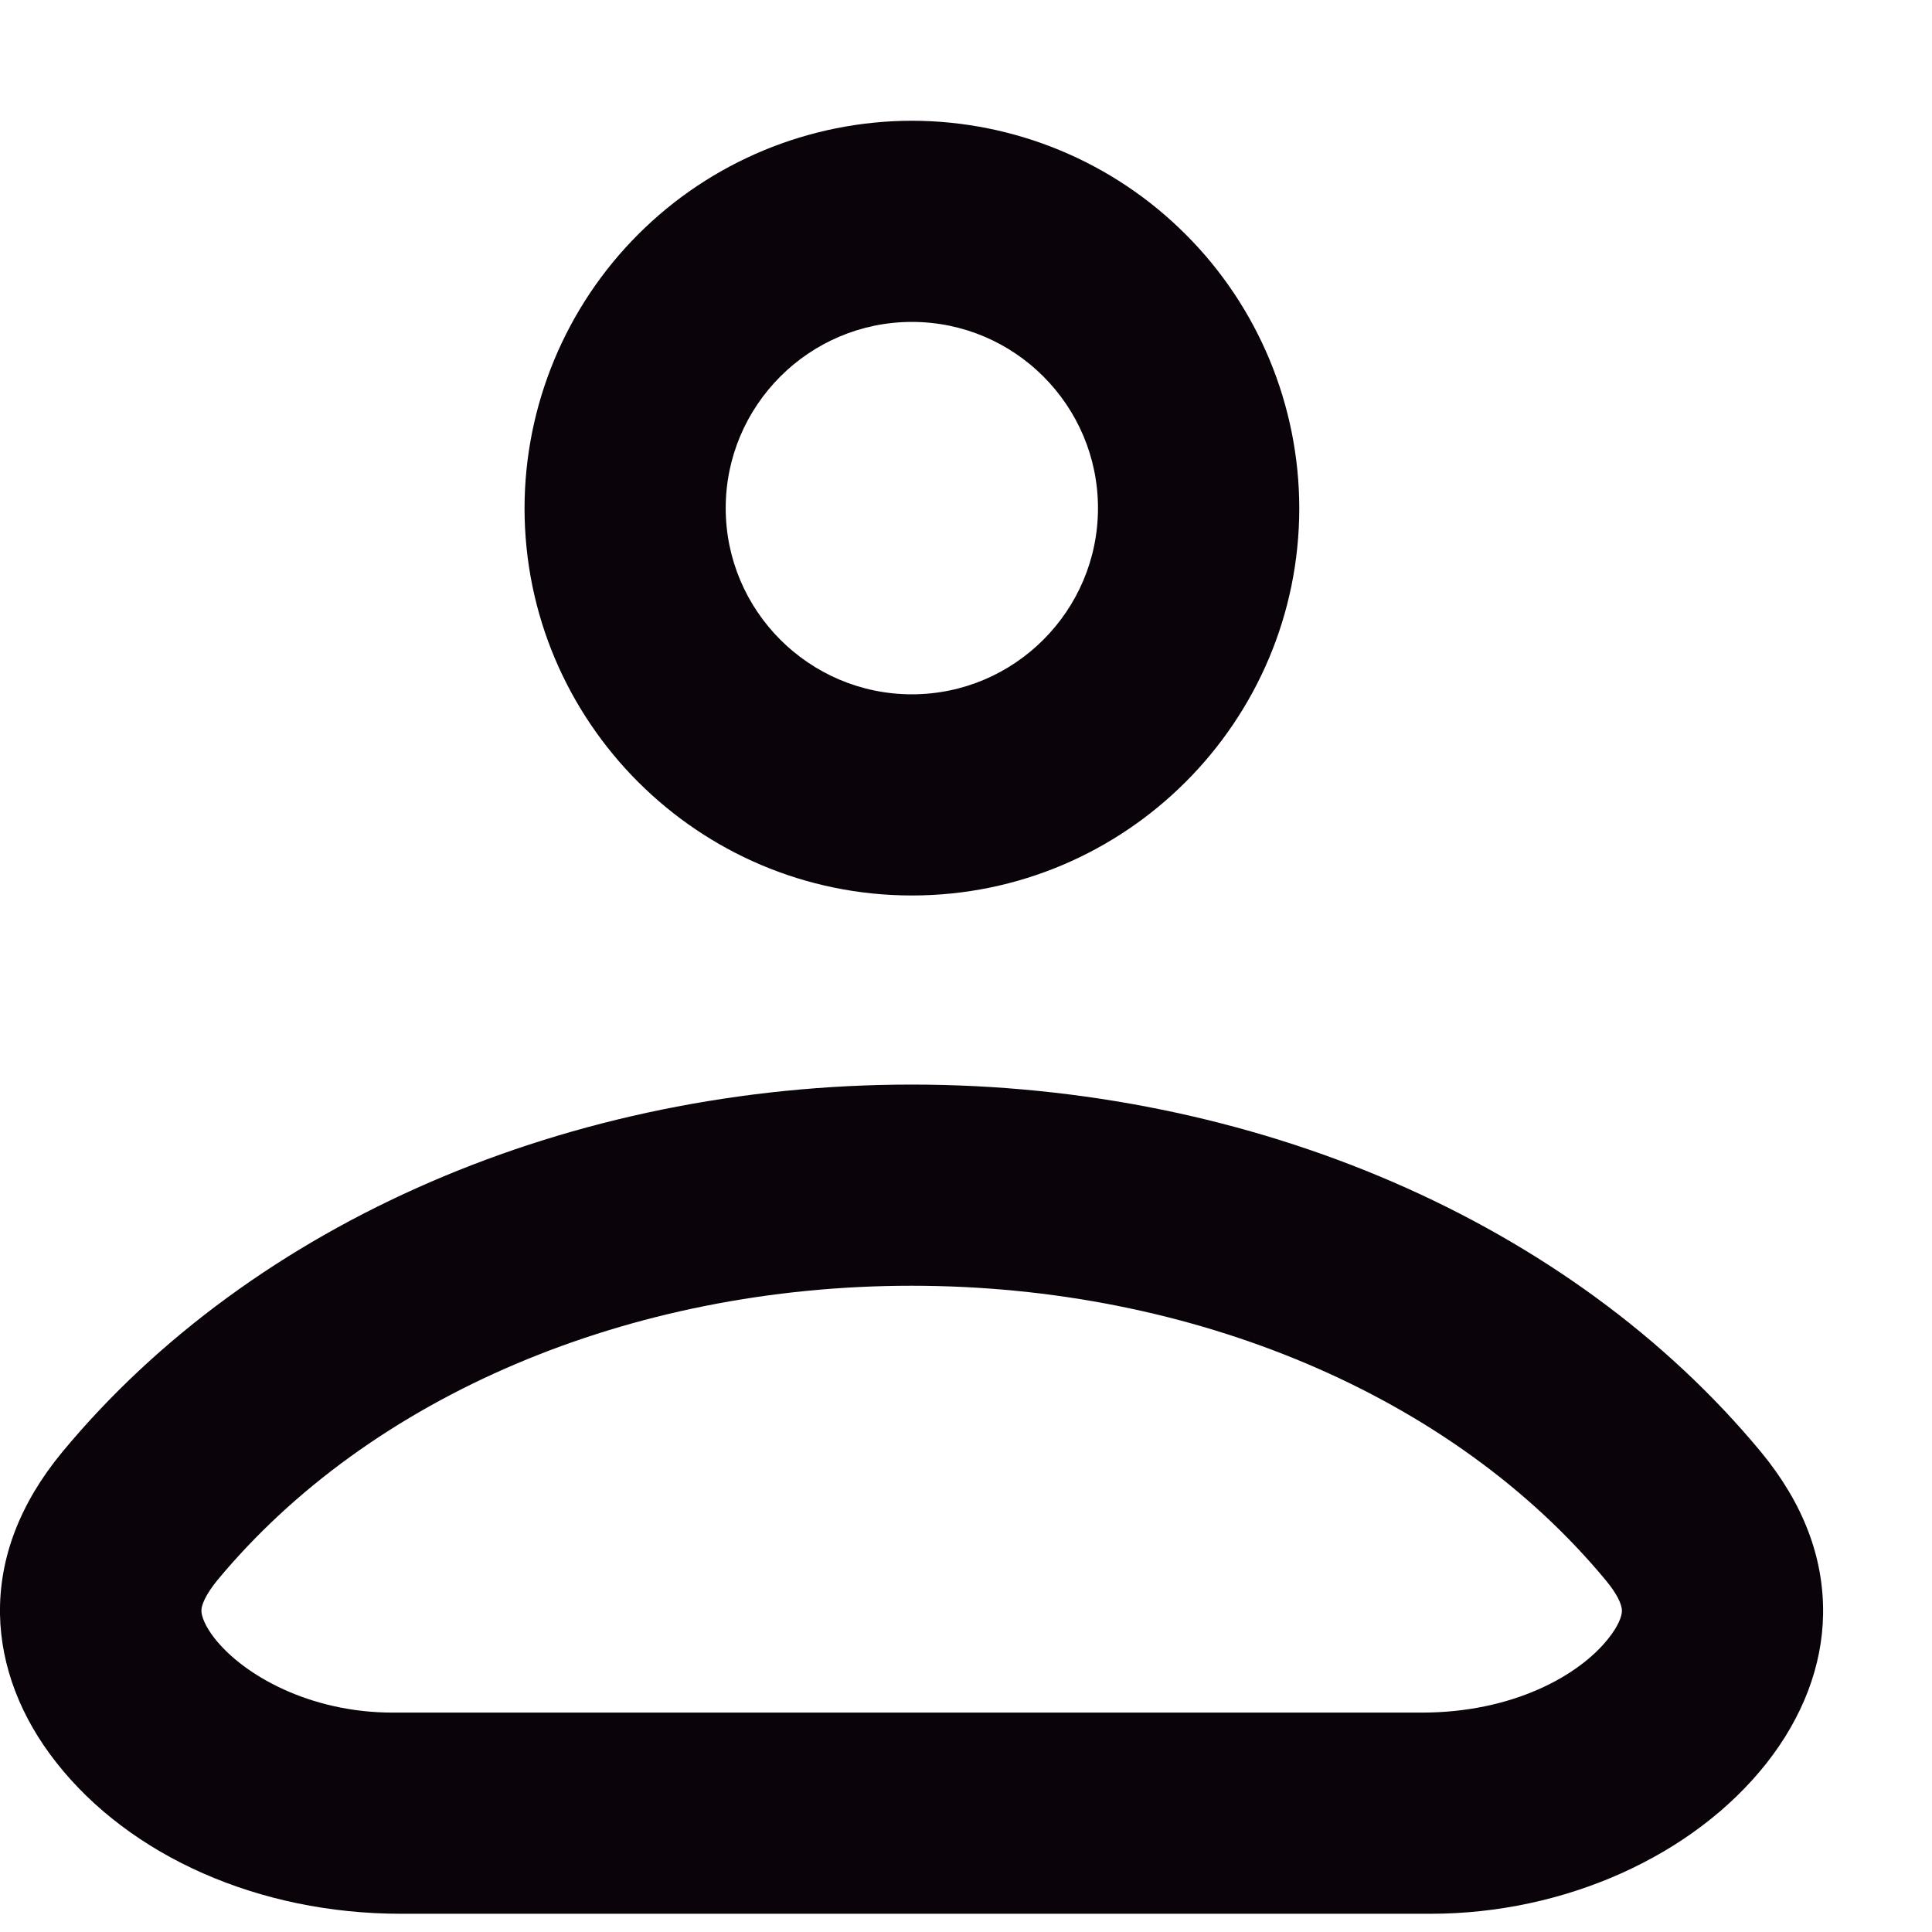 <svg width="16" height="16" viewBox="0 0 16 16" fill="none" xmlns="http://www.w3.org/2000/svg">
<path d="M14.584 12.025C13.006 10.119 10.376 8.982 7.55 8.982C4.723 8.982 2.094 10.119 0.515 12.026C0.165 12.45 -0.008 12.903 0 13.371C0.008 13.797 0.17 14.223 0.47 14.601C1.077 15.371 2.142 15.849 3.32 15.849H11.848C12.955 15.849 14.021 15.372 14.628 14.604C14.928 14.224 15.092 13.797 15.098 13.368C15.105 12.898 14.932 12.447 14.584 12.025ZM13.32 13.569C13.079 13.875 12.53 14.183 11.775 14.183H3.251C2.568 14.183 2.019 13.875 1.778 13.569C1.698 13.467 1.668 13.384 1.668 13.34C1.666 13.297 1.701 13.208 1.799 13.088C3.064 11.561 5.214 10.648 7.549 10.648C9.885 10.648 12.035 11.561 13.299 13.088C13.385 13.191 13.433 13.284 13.432 13.341C13.432 13.384 13.402 13.467 13.32 13.569ZM7.552 7.416C9.321 7.416 10.76 5.977 10.76 4.208C10.759 3.358 10.421 2.542 9.819 1.941C9.218 1.339 8.403 1.001 7.552 1C6.702 1.001 5.886 1.339 5.285 1.941C4.684 2.542 4.345 3.358 4.344 4.208C4.344 5.978 5.783 7.416 7.552 7.416ZM7.552 2.666C8.402 2.666 9.093 3.358 9.093 4.208C9.093 5.058 8.401 5.75 7.552 5.75C6.702 5.75 6.01 5.058 6.01 4.208C6.01 3.358 6.702 2.666 7.552 2.666Z" fill="#0A040A"/>
</svg>

